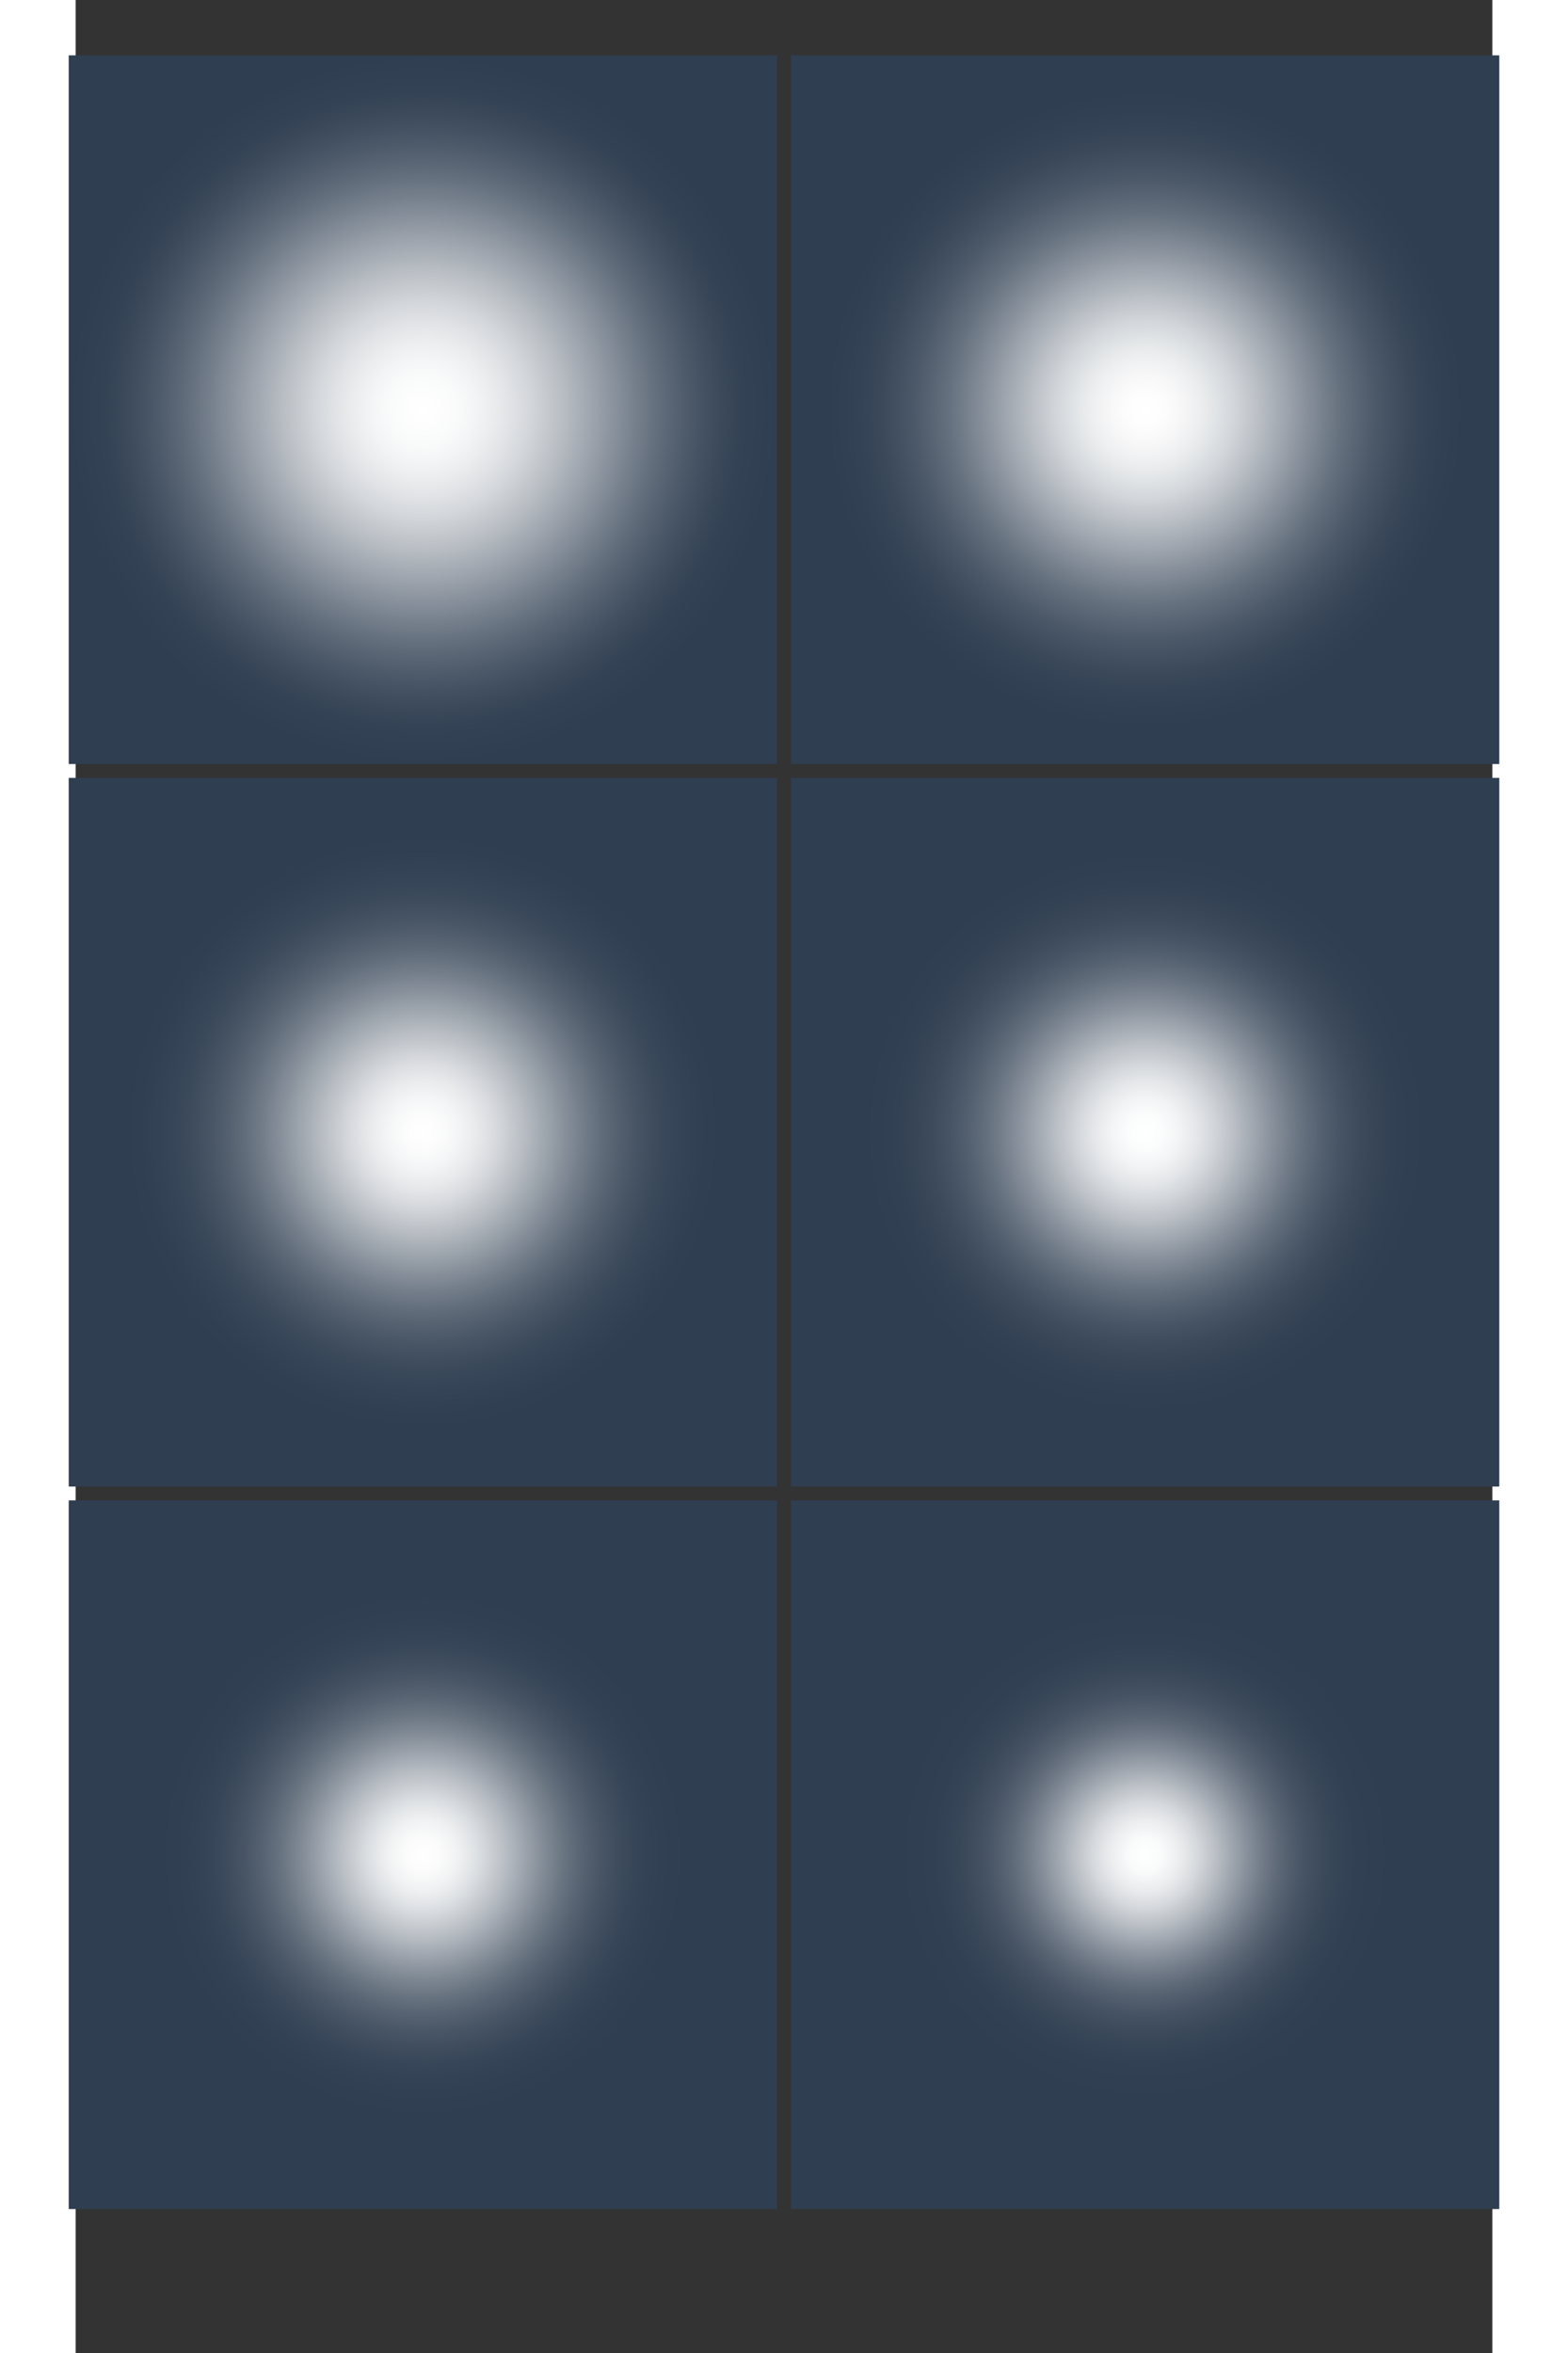 <?xml version="1.0" encoding="utf-8"?>
<!DOCTYPE svg PUBLIC "-//W3C//DTD SVG 1.1//EN" "http://www.w3.org/Graphics/SVG/1.1/DTD/svg11.dtd">
<svg xmlns="http://www.w3.org/2000/svg" width="512" height="768" viewBox="0 0 1024 1700" overflow="visible">
<rect x="0" y="0" width="1024" height="1700" fill="#333333" stroke="none"/>
<g transform="translate(-5, 40)">
<!-- GRAD2 -->
<radialGradient id="GRAD2" cx = "256.0" cy="256.0" r="256.0" gradientUnits="userSpaceOnUse">
   <stop offset="0"     style="stop-color:#FFFFFF"/>
   <stop offset="0.050" style="stop-color:#FDFDFD"/>
   <stop offset="0.100" style="stop-color:#F9FAFA"/>
   <stop offset="0.150" style="stop-color:#F3F4F5"/>
   <stop offset="0.200" style="stop-color:#EBECEE"/>
   <stop offset="0.250" style="stop-color:#E0E2E5"/>
   <stop offset="0.300" style="stop-color:#D4D7DB"/>
   <stop offset="0.350" style="stop-color:#C6CACF"/>
   <stop offset="0.400" style="stop-color:#B7BCC2"/>
   <stop offset="0.450" style="stop-color:#A7ADB5"/>
   <stop offset="0.500" style="stop-color:#979EA8"/>
   <stop offset="0.550" style="stop-color:#868F9A"/>
   <stop offset="0.600" style="stop-color:#76808D"/>
   <stop offset="0.650" style="stop-color:#677280"/>
   <stop offset="0.700" style="stop-color:#596574"/>
   <stop offset="0.750" style="stop-color:#4D5A6A"/>
   <stop offset="0.800" style="stop-color:#425061"/>
   <stop offset="0.850" style="stop-color:#3A485A"/>
   <stop offset="0.900" style="stop-color:#344255"/>
   <stop offset="1"     style="stop-color:#2F3E51"/>
</radialGradient>
<path fill="url(#GRAD2)" d="M0,0L0,512L512,512L512,0z"/>
<g transform="translate(522, 0)">
<!-- GRAD3 -->
<radialGradient id="GRAD3" cx = "256.0" cy="256.0" r="256.0" gradientUnits="userSpaceOnUse">
   <stop offset="0"     style="stop-color:#FFFFFF"/>
   <stop offset="0.050" style="stop-color:#FDFDFD"/>
   <stop offset="0.100" style="stop-color:#F7F7F8"/>
   <stop offset="0.150" style="stop-color:#EEEFF0"/>
   <stop offset="0.200" style="stop-color:#E1E4E6"/>
   <stop offset="0.250" style="stop-color:#D3D6DA"/>
   <stop offset="0.300" style="stop-color:#C2C6CC"/>
   <stop offset="0.350" style="stop-color:#AFB5BC"/>
   <stop offset="0.400" style="stop-color:#9DA4AD"/>
   <stop offset="0.450" style="stop-color:#8A929D"/>
   <stop offset="0.500" style="stop-color:#78828E"/>
   <stop offset="0.550" style="stop-color:#677280"/>
   <stop offset="0.600" style="stop-color:#596574"/>
   <stop offset="0.650" style="stop-color:#4C5969"/>
   <stop offset="0.700" style="stop-color:#425061"/>
   <stop offset="0.750" style="stop-color:#3A485A"/>
   <stop offset="0.800" style="stop-color:#354356"/>
   <stop offset="0.850" style="stop-color:#314053"/>
   <stop offset="0.900" style="stop-color:#2F3E51"/>
   <stop offset="1"     style="stop-color:#2F3E51"/>
</radialGradient>
<path fill="url(#GRAD3)" d="M0,0L0,512L512,512L512,0z"/>
</g>
<g transform="translate(0, 522)">
<!-- GRAD4 -->
<radialGradient id="GRAD4" cx = "256.0" cy="256.0" r="256.0" gradientUnits="userSpaceOnUse">
   <stop offset="0"     style="stop-color:#FFFFFF"/>
   <stop offset="0.050" style="stop-color:#FCFCFC"/>
   <stop offset="0.100" style="stop-color:#F4F5F6"/>
   <stop offset="0.150" style="stop-color:#E8EAEC"/>
   <stop offset="0.200" style="stop-color:#D9DBDF"/>
   <stop offset="0.250" style="stop-color:#C6CACF"/>
   <stop offset="0.300" style="stop-color:#B2B7BE"/>
   <stop offset="0.350" style="stop-color:#9CA4AC"/>
   <stop offset="0.400" style="stop-color:#88909B"/>
   <stop offset="0.450" style="stop-color:#747E8B"/>
   <stop offset="0.500" style="stop-color:#636E7C"/>
   <stop offset="0.550" style="stop-color:#54606F"/>
   <stop offset="0.600" style="stop-color:#475565"/>
   <stop offset="0.650" style="stop-color:#3E4C5D"/>
   <stop offset="0.700" style="stop-color:#374658"/>
   <stop offset="0.750" style="stop-color:#334254"/>
   <stop offset="0.800" style="stop-color:#303F52"/>
   <stop offset="0.850" style="stop-color:#2F3E51"/>
   <stop offset="0.900" style="stop-color:#2F3E51"/>
   <stop offset="1"     style="stop-color:#2F3E51"/>
</radialGradient>
<path fill="url(#GRAD4)" d="M0,0L0,512L512,512L512,0z"/>
</g>
<g transform="translate(522, 522)">
<!-- GRAD5 -->
<radialGradient id="GRAD5" cx = "256.0" cy="256.0" r="256.0" gradientUnits="userSpaceOnUse">
   <stop offset="0"     style="stop-color:#FFFFFF"/>
   <stop offset="0.050" style="stop-color:#FBFCFC"/>
   <stop offset="0.100" style="stop-color:#F2F3F4"/>
   <stop offset="0.150" style="stop-color:#E3E5E8"/>
   <stop offset="0.200" style="stop-color:#D0D4D8"/>
   <stop offset="0.250" style="stop-color:#BBBFC6"/>
   <stop offset="0.300" style="stop-color:#A3AAB2"/>
   <stop offset="0.350" style="stop-color:#8C949F"/>
   <stop offset="0.400" style="stop-color:#77808D"/>
   <stop offset="0.450" style="stop-color:#636F7D"/>
   <stop offset="0.500" style="stop-color:#53606F"/>
   <stop offset="0.550" style="stop-color:#475465"/>
   <stop offset="0.600" style="stop-color:#3D4B5D"/>
   <stop offset="0.650" style="stop-color:#374557"/>
   <stop offset="0.700" style="stop-color:#334154"/>
   <stop offset="0.750" style="stop-color:#303F52"/>
   <stop offset="0.800" style="stop-color:#2F3E51"/>
   <stop offset="0.850" style="stop-color:#2F3E51"/>
   <stop offset="0.900" style="stop-color:#2F3E51"/>
   <stop offset="1"     style="stop-color:#2F3E51"/>
</radialGradient>
<path fill="url(#GRAD5)" d="M0,0L0,512L512,512L512,0z"/>
</g>
<g transform="translate(0, 1044)">
<!-- GRAD6 -->
<radialGradient id="GRAD6" cx = "256.0" cy="256.0" r="256.0" gradientUnits="userSpaceOnUse">
   <stop offset="0"     style="stop-color:#FFFFFF"/>
   <stop offset="0.050" style="stop-color:#FBFBFB"/>
   <stop offset="0.100" style="stop-color:#F0F1F2"/>
   <stop offset="0.150" style="stop-color:#DEE1E4"/>
   <stop offset="0.200" style="stop-color:#C8CCD1"/>
   <stop offset="0.250" style="stop-color:#B0B6BD"/>
   <stop offset="0.300" style="stop-color:#979EA8"/>
   <stop offset="0.350" style="stop-color:#7E8893"/>
   <stop offset="0.400" style="stop-color:#697481"/>
   <stop offset="0.450" style="stop-color:#576372"/>
   <stop offset="0.500" style="stop-color:#495666"/>
   <stop offset="0.550" style="stop-color:#3E4C5E"/>
   <stop offset="0.600" style="stop-color:#374558"/>
   <stop offset="0.650" style="stop-color:#334154"/>
   <stop offset="0.700" style="stop-color:#303F52"/>
   <stop offset="0.750" style="stop-color:#2F3E51"/>
   <stop offset="0.800" style="stop-color:#2F3E51"/>
   <stop offset="0.850" style="stop-color:#2F3E51"/>
   <stop offset="0.900" style="stop-color:#2F3E51"/>
   <stop offset="1"     style="stop-color:#2F3E51"/>
</radialGradient>
<path fill="url(#GRAD6)" d="M0,0L0,512L512,512L512,0z"/>
</g>
<g transform="translate(522, 1044)">
<!-- GRAD8 -->
<radialGradient id="GRAD8" cx = "256.0" cy="256.0" r="256.0" gradientUnits="userSpaceOnUse">
   <stop offset="0"     style="stop-color:#FFFFFF"/>
   <stop offset="0.050" style="stop-color:#F9FAFA"/>
   <stop offset="0.100" style="stop-color:#EBECEE"/>
   <stop offset="0.150" style="stop-color:#D5D8DC"/>
   <stop offset="0.200" style="stop-color:#BABFC5"/>
   <stop offset="0.250" style="stop-color:#9DA4AD"/>
   <stop offset="0.300" style="stop-color:#818A96"/>
   <stop offset="0.350" style="stop-color:#697381"/>
   <stop offset="0.400" style="stop-color:#556170"/>
   <stop offset="0.450" style="stop-color:#465364"/>
   <stop offset="0.500" style="stop-color:#3C4A5B"/>
   <stop offset="0.550" style="stop-color:#354456"/>
   <stop offset="0.600" style="stop-color:#314053"/>
   <stop offset="0.650" style="stop-color:#303F51"/>
   <stop offset="0.700" style="stop-color:#2F3E51"/>
   <stop offset="0.750" style="stop-color:#2F3E51"/>
   <stop offset="0.800" style="stop-color:#2F3E51"/>
   <stop offset="0.850" style="stop-color:#2F3E51"/>
   <stop offset="0.900" style="stop-color:#2F3E51"/>
   <stop offset="1"     style="stop-color:#2F3E51"/>
</radialGradient>
<path fill="url(#GRAD8)" d="M0,0L0,512L512,512L512,0z"/>
</g>
</g>
</svg>
